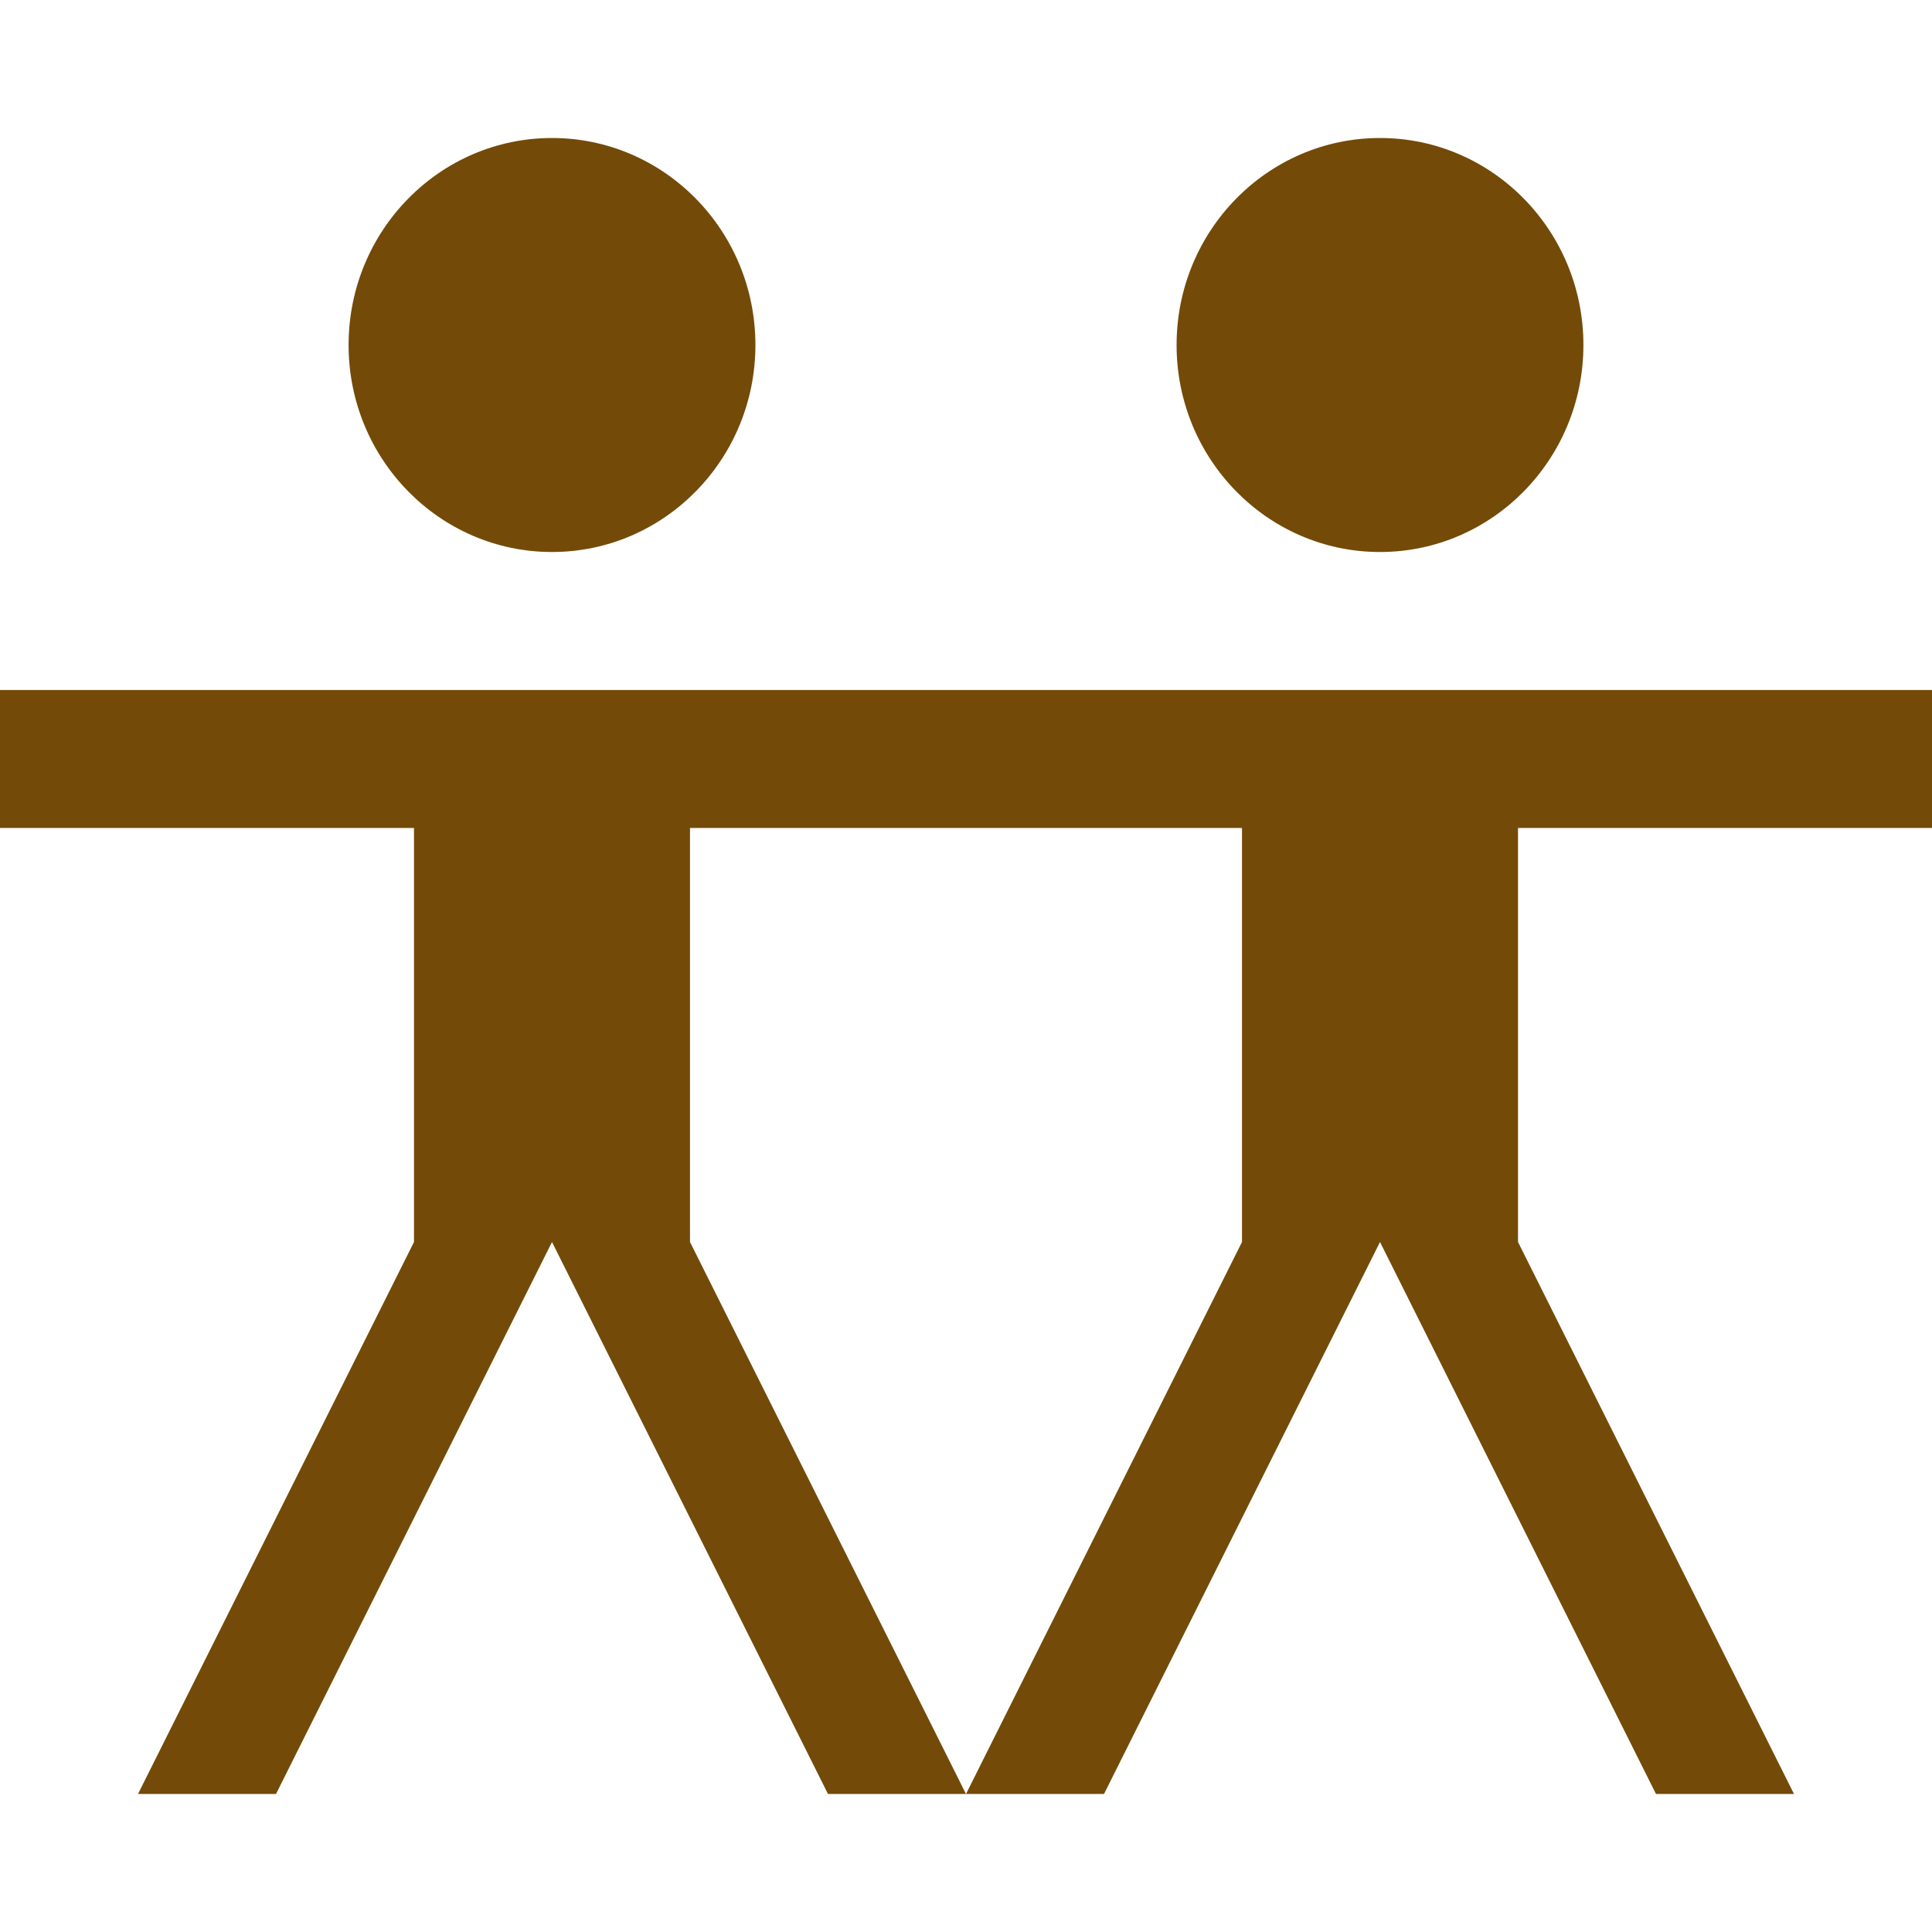 <?xml version="1.0" encoding="UTF-8" standalone="no"?>
<svg 
   xmlns:dc="http://purl.org/dc/elements/1.1/" 
   xmlns:cc="http://creativecommons.org/ns#" 
   xmlns:rdf="http://www.w3.org/1999/02/22-rdf-syntax-ns#" 
   xmlns:svg="http://www.w3.org/2000/svg" 
   xmlns="http://www.w3.org/2000/svg" 
   id="svg2" 
   viewBox="0 0 14 14" 
   height="14" 
   width="14" 
   version="1.1">
  <defs 
    id="defs6"/>
  <rect 
    style="fill:none;stroke:none;visibility:hidden" 
    id="canvas" 
    y="0" 
    x="0" 
    height="14" 
    width="14"/>
  <path 
    d="M 11.474,2.5 C 11.474,3.328 10.814,4 10,4 9.186,4 8.526,3.328 8.526,2.5 8.526,1.672 9.186,1 10,1 c 0.814,0 1.474,0.672 1.474,1.5 z M 3,6 5,6 5,9 3,9 Z M 5.474,2.5 C 5.474,3.328 4.814,4 4,4 3.186,4 2.526,3.328 2.526,2.5 2.526,1.672 3.186,1 4,1 4.814,1 5.474,1.672 5.474,2.5 Z M 0,5 7,5 7,6 0,6 Z M 1,13 3,9 4,9 2,13 Z M 7,13 5,9 4,9 6,13 Z M 9,6 11,6 11,9 9,9 Z M 7,5 14,5 14,6 7,6 Z m 0,8 2,-4 1,0 -2,4 z m 6,0 -2,-4 -1,0 2,4 z" 
    style="fill:#734a08;fill-opacity:1;fill-rule:evenodd;stroke:none;stroke-opacity:1" id="path4139-0"/>
</svg>